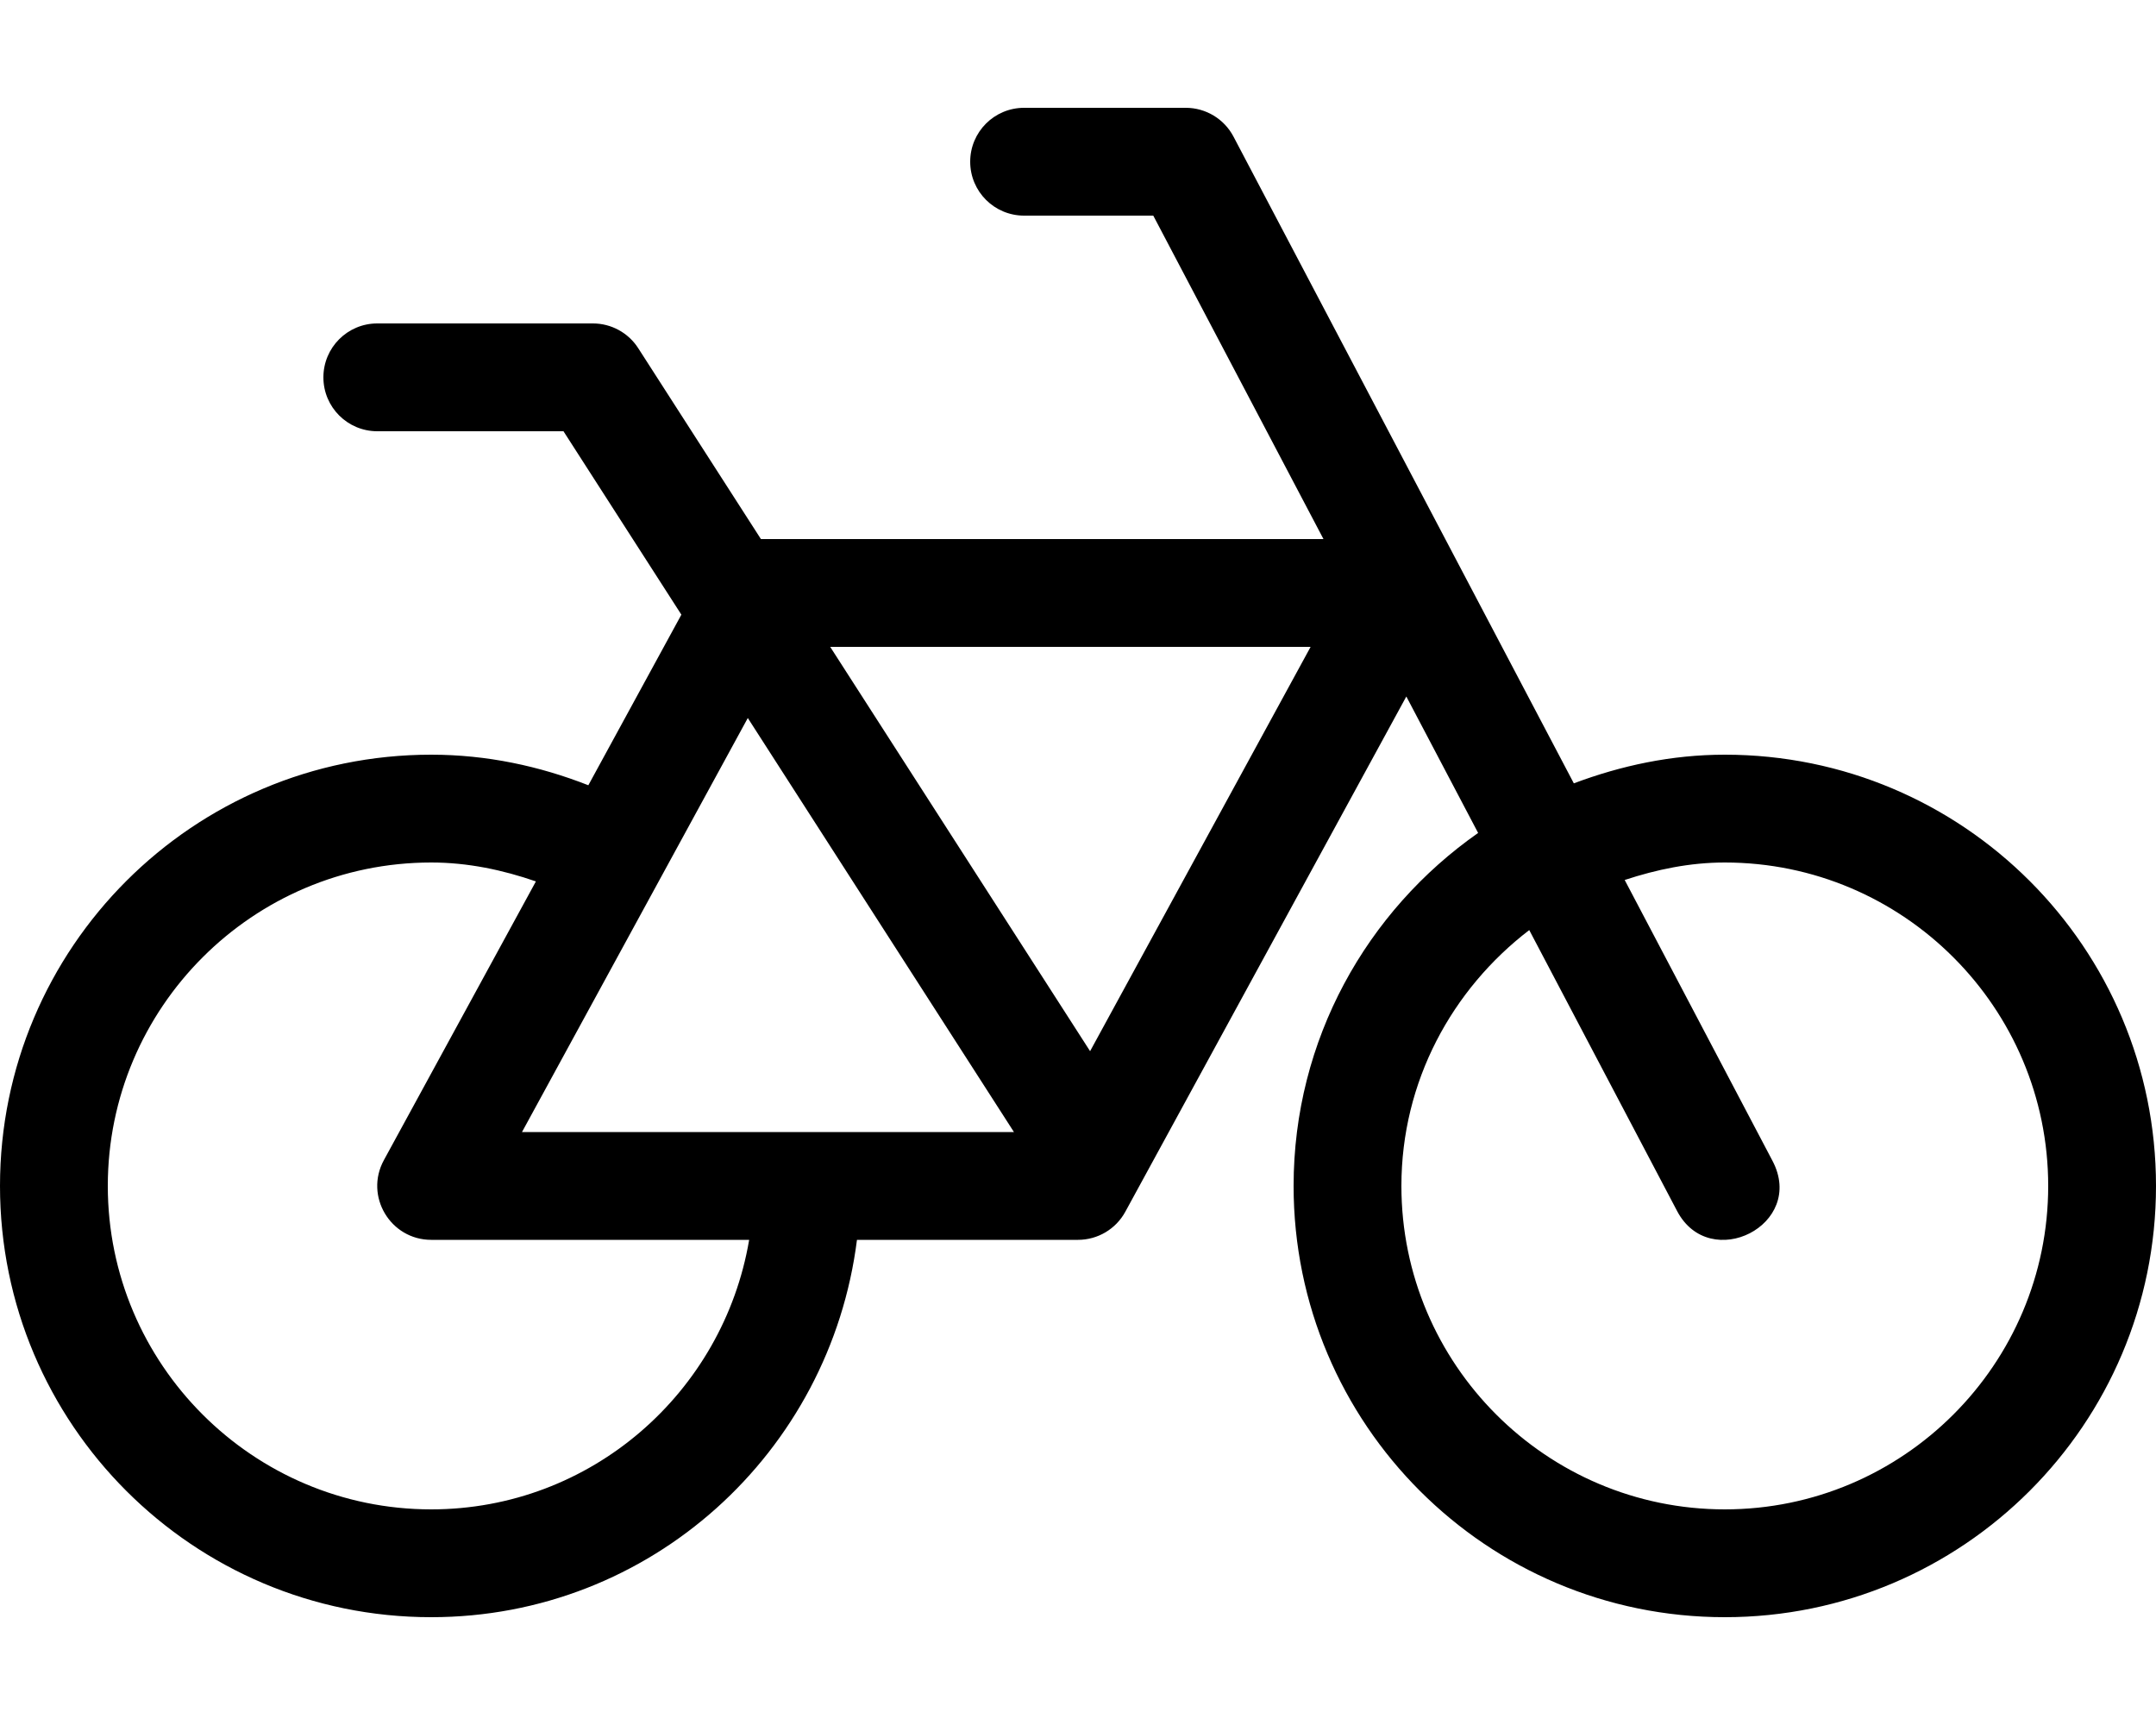 <svg xmlns="http://www.w3.org/2000/svg" viewBox="0 0 640 512"><!-- Font Awesome Pro 6.0.0-alpha2 by @fontawesome - https://fontawesome.com License - https://fontawesome.com/license (Commercial License) -->
    <path d="M512 224C496.17 224 481.18 227.25 467.186 232.504L366.156 40.547C363.391 35.297 357.938 32 352 32H304C295.156 32 288 39.156 288 48S295.156 64 304 64H342.344L392.869 160H225.875L189.453 103.344C186.516 98.766 181.438 96 176 96H112C103.156 96 96 103.156 96 112S103.156 128 112 128H167.266L202.264 182.441L174.646 233.072C160.16 227.383 144.504 224 128 224C57.309 224 0 281.307 0 352C0 422.691 57.309 480 128 480C193.213 480 246.432 431.053 254.387 368H320C325.859 368 331.25 364.797 334.047 359.656L417.463 206.727L438.777 247.227C405.729 270.371 384 308.59 384 352C384 422.691 441.309 480 512 480C582.693 480 640 422.691 640 352C640 281.307 582.693 224 512 224ZM128 448C75.064 448 32 404.934 32 352C32 299.064 75.064 256 128 256C138.938 256 149.279 258.229 159.08 261.611L113.953 344.344C108.117 355.039 115.918 368 128 368H222.383C214.711 413.305 175.457 448 128 448ZM154.953 336L221.982 213.115L300.982 336H154.953ZM323.59 312.002L246.447 192H389.047L323.59 312.002ZM512 448C459.064 448 416 404.934 416 352C416 320.969 431.041 293.619 453.951 276.059L497.844 359.453C507.543 377.898 536.188 363.582 526.156 344.547L482.283 261.188C491.697 258.094 501.564 256 512 256C564.936 256 608 299.064 608 352C608 404.934 564.936 448 512 448Z"/>
</svg>